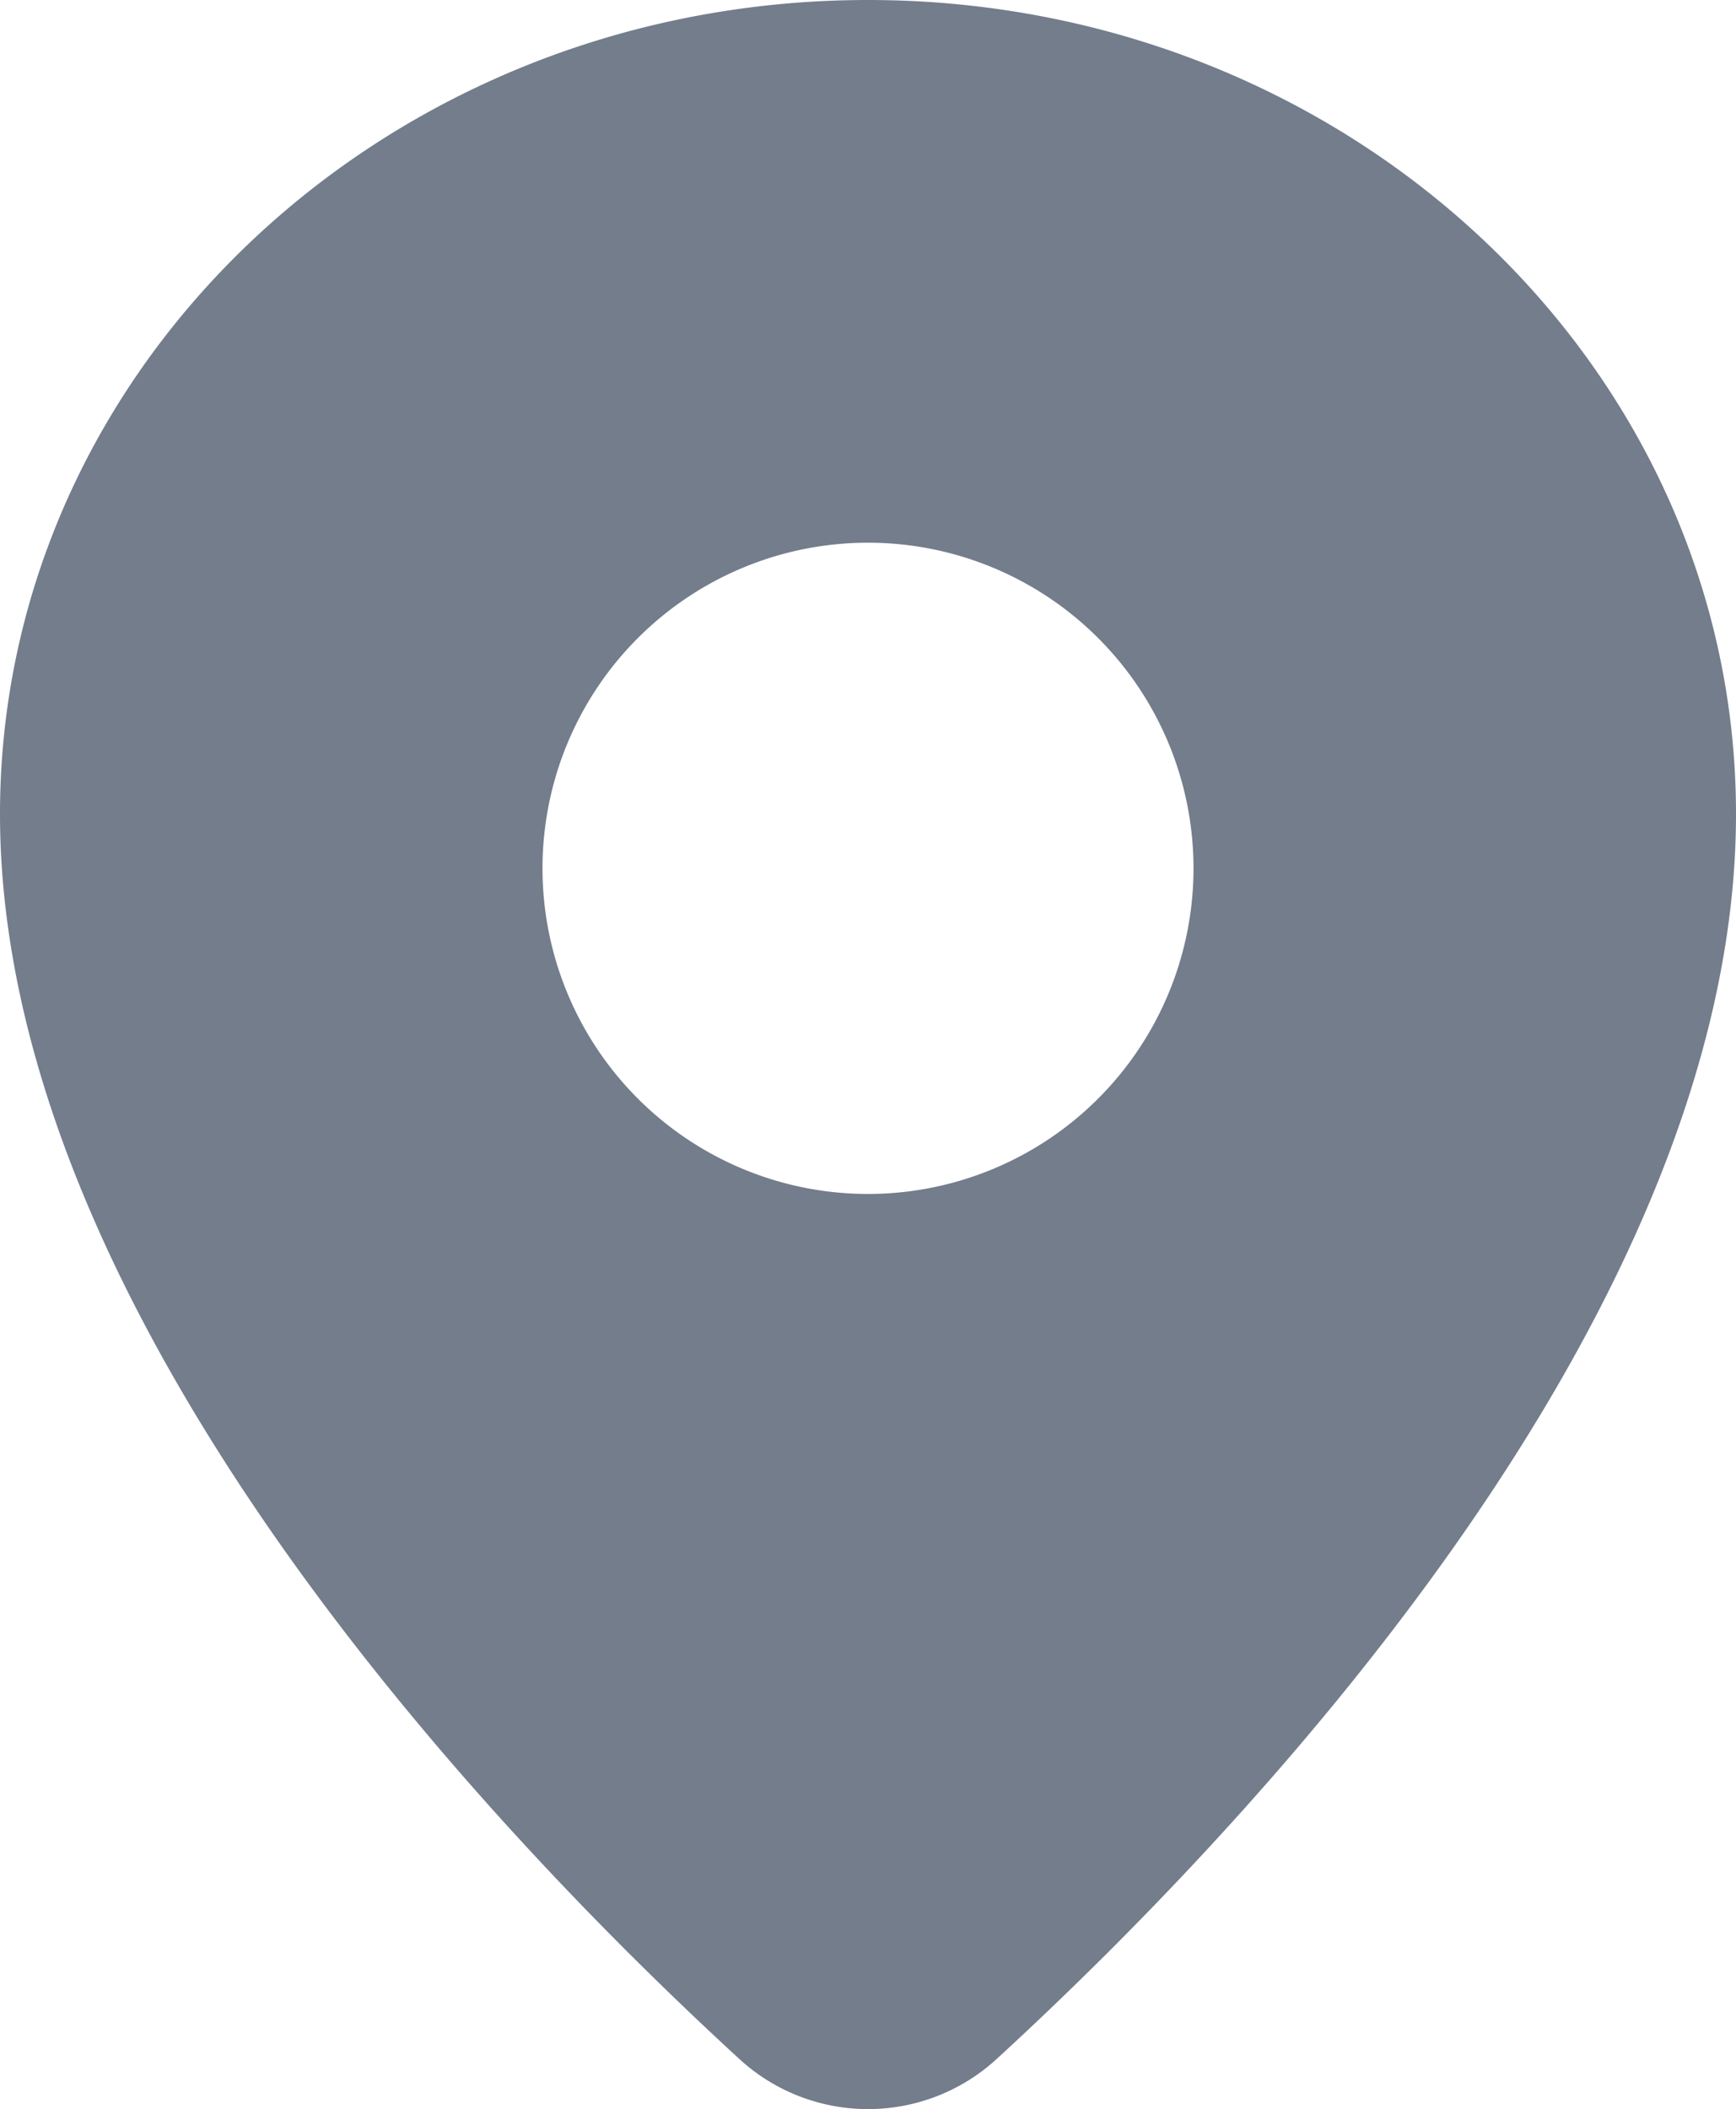 <svg xmlns="http://www.w3.org/2000/svg" width="153.6" height="186.542" viewBox="0 0 153.6 186.542">
  <g id="location_solid" transform="translate(-19.2)">
    <path id="Path_31" data-name="Path 31" d="M107.493,182.008C128.916,162.327,172.8,116.572,172.8,72c0-39.765-34.384-72-76.8-72S19.2,32.235,19.2,72c0,44.572,43.884,90.327,65.307,110.008A16.836,16.836,0,0,0,107.493,182.008ZM96,105.6A28.8,28.8,0,1,0,67.2,76.8,28.8,28.8,0,0,0,96,105.6Z" fill="#737D8C" fill-rule="evenodd"/>
  </g>
</svg>
